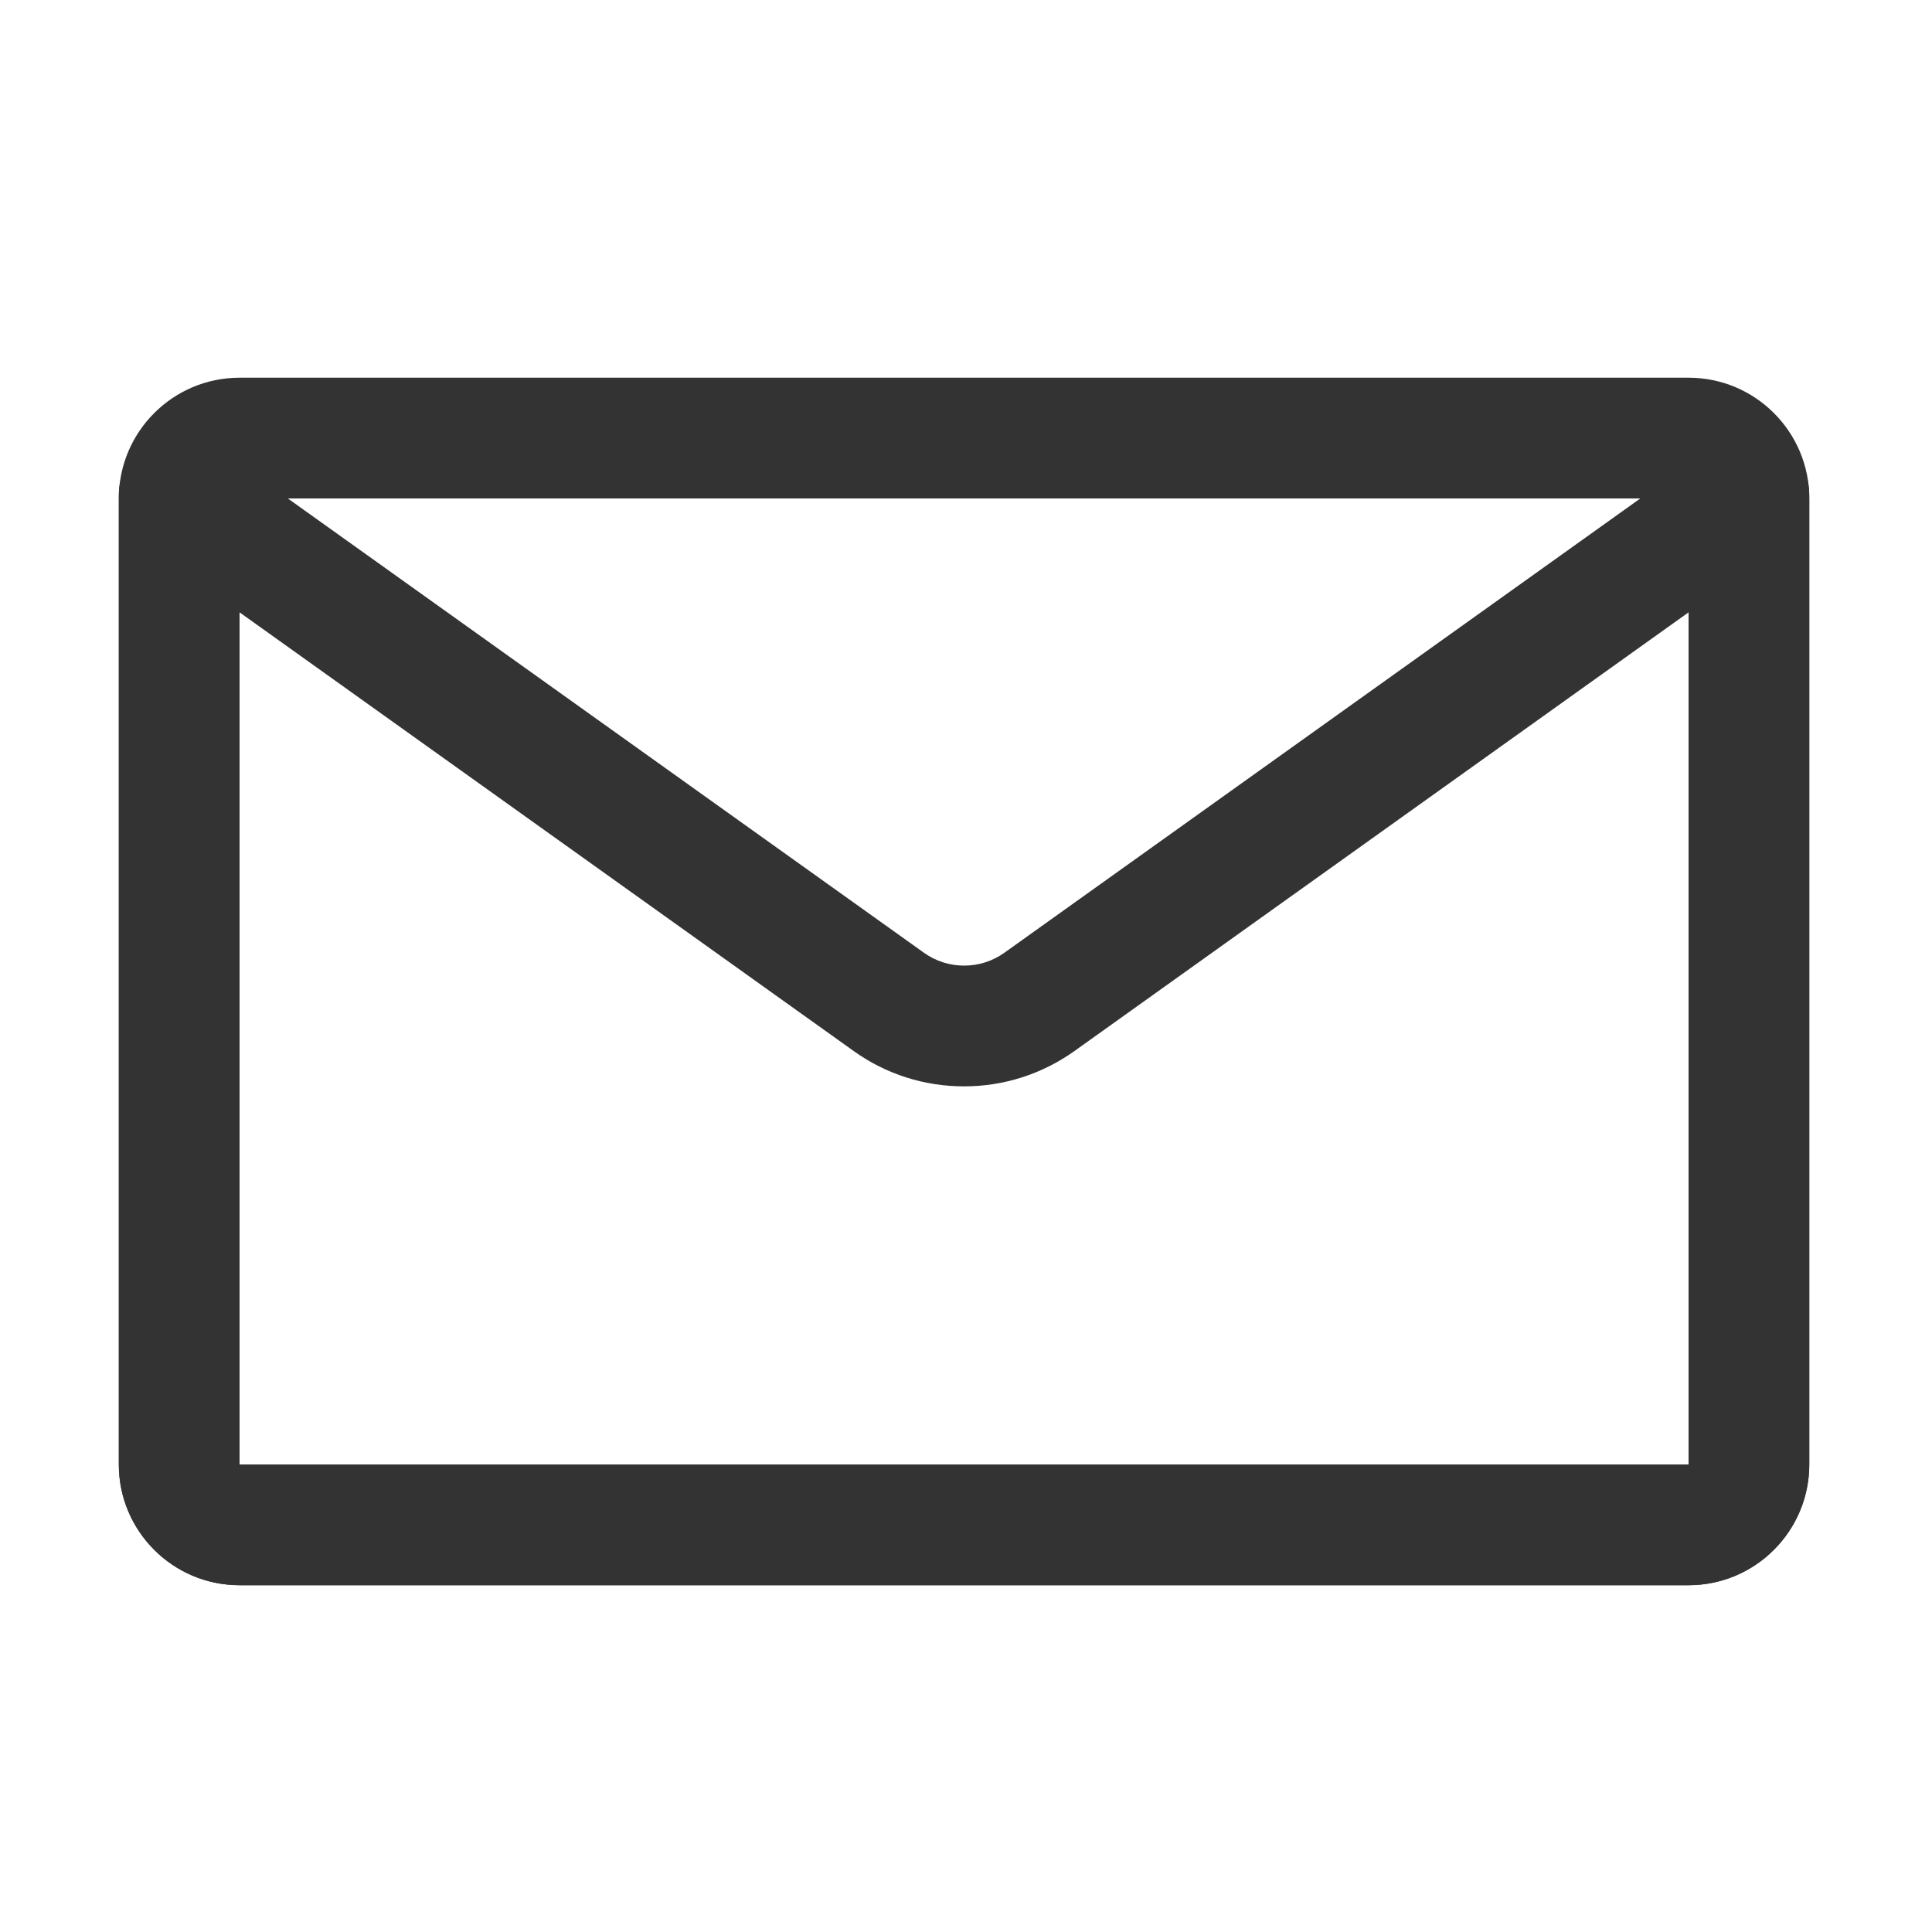 <?xml version="1.0" encoding="utf-8"?>
<!-- Generator: Adobe Illustrator 23.0.0, SVG Export Plug-In . SVG Version: 6.00 Build 0)  -->
<svg version="1.1" id="图层_1" xmlns="http://www.w3.org/2000/svg" xmlns:xlink="http://www.w3.org/1999/xlink" x="0px" y="0px"
	 viewBox="0 0 200 200" style="enable-background:new 0 0 200 200;" xml:space="preserve">
<style type="text/css">
	.st0{fill:#333333;}
</style>
<g>
	<g>
		<path class="st0" d="M174.8,51.6v100h-150v-100H174.8 M174.8,39.1h-150c-6.9,0-12.5,5.6-12.5,12.5v100c0,6.9,5.6,12.5,12.5,12.5
			h150c6.9,0,12.5-5.6,12.5-12.5v-100C187.3,44.7,181.7,39.1,174.8,39.1L174.8,39.1z"/>
	</g>
</g>
<g>
	<g>
		<path class="st0" d="M174.8,63.39v88.21h-7H31.8h-7V63.39l63.57,45.41c3.35,2.4,7.31,3.66,11.43,3.66c4.12,0,8.07-1.27,11.43-3.66
			L174.8,63.39 M181.03,44.98c-1.22,0-2.48,0.37-3.61,1.18l-73.45,52.47c-1.25,0.89-2.7,1.33-4.16,1.33s-2.92-0.44-4.16-1.33
			L22.18,46.16c-1.13-0.81-2.39-1.18-3.61-1.18c-3.24,0-6.27,2.57-6.27,6.26V151.6c0,6.9,5.6,12.5,12.5,12.5h7h135.99h7
			c6.9,0,12.5-5.6,12.5-12.5V51.24C187.3,47.55,184.27,44.98,181.03,44.98L181.03,44.98z"/>
	</g>
</g>
</svg>
